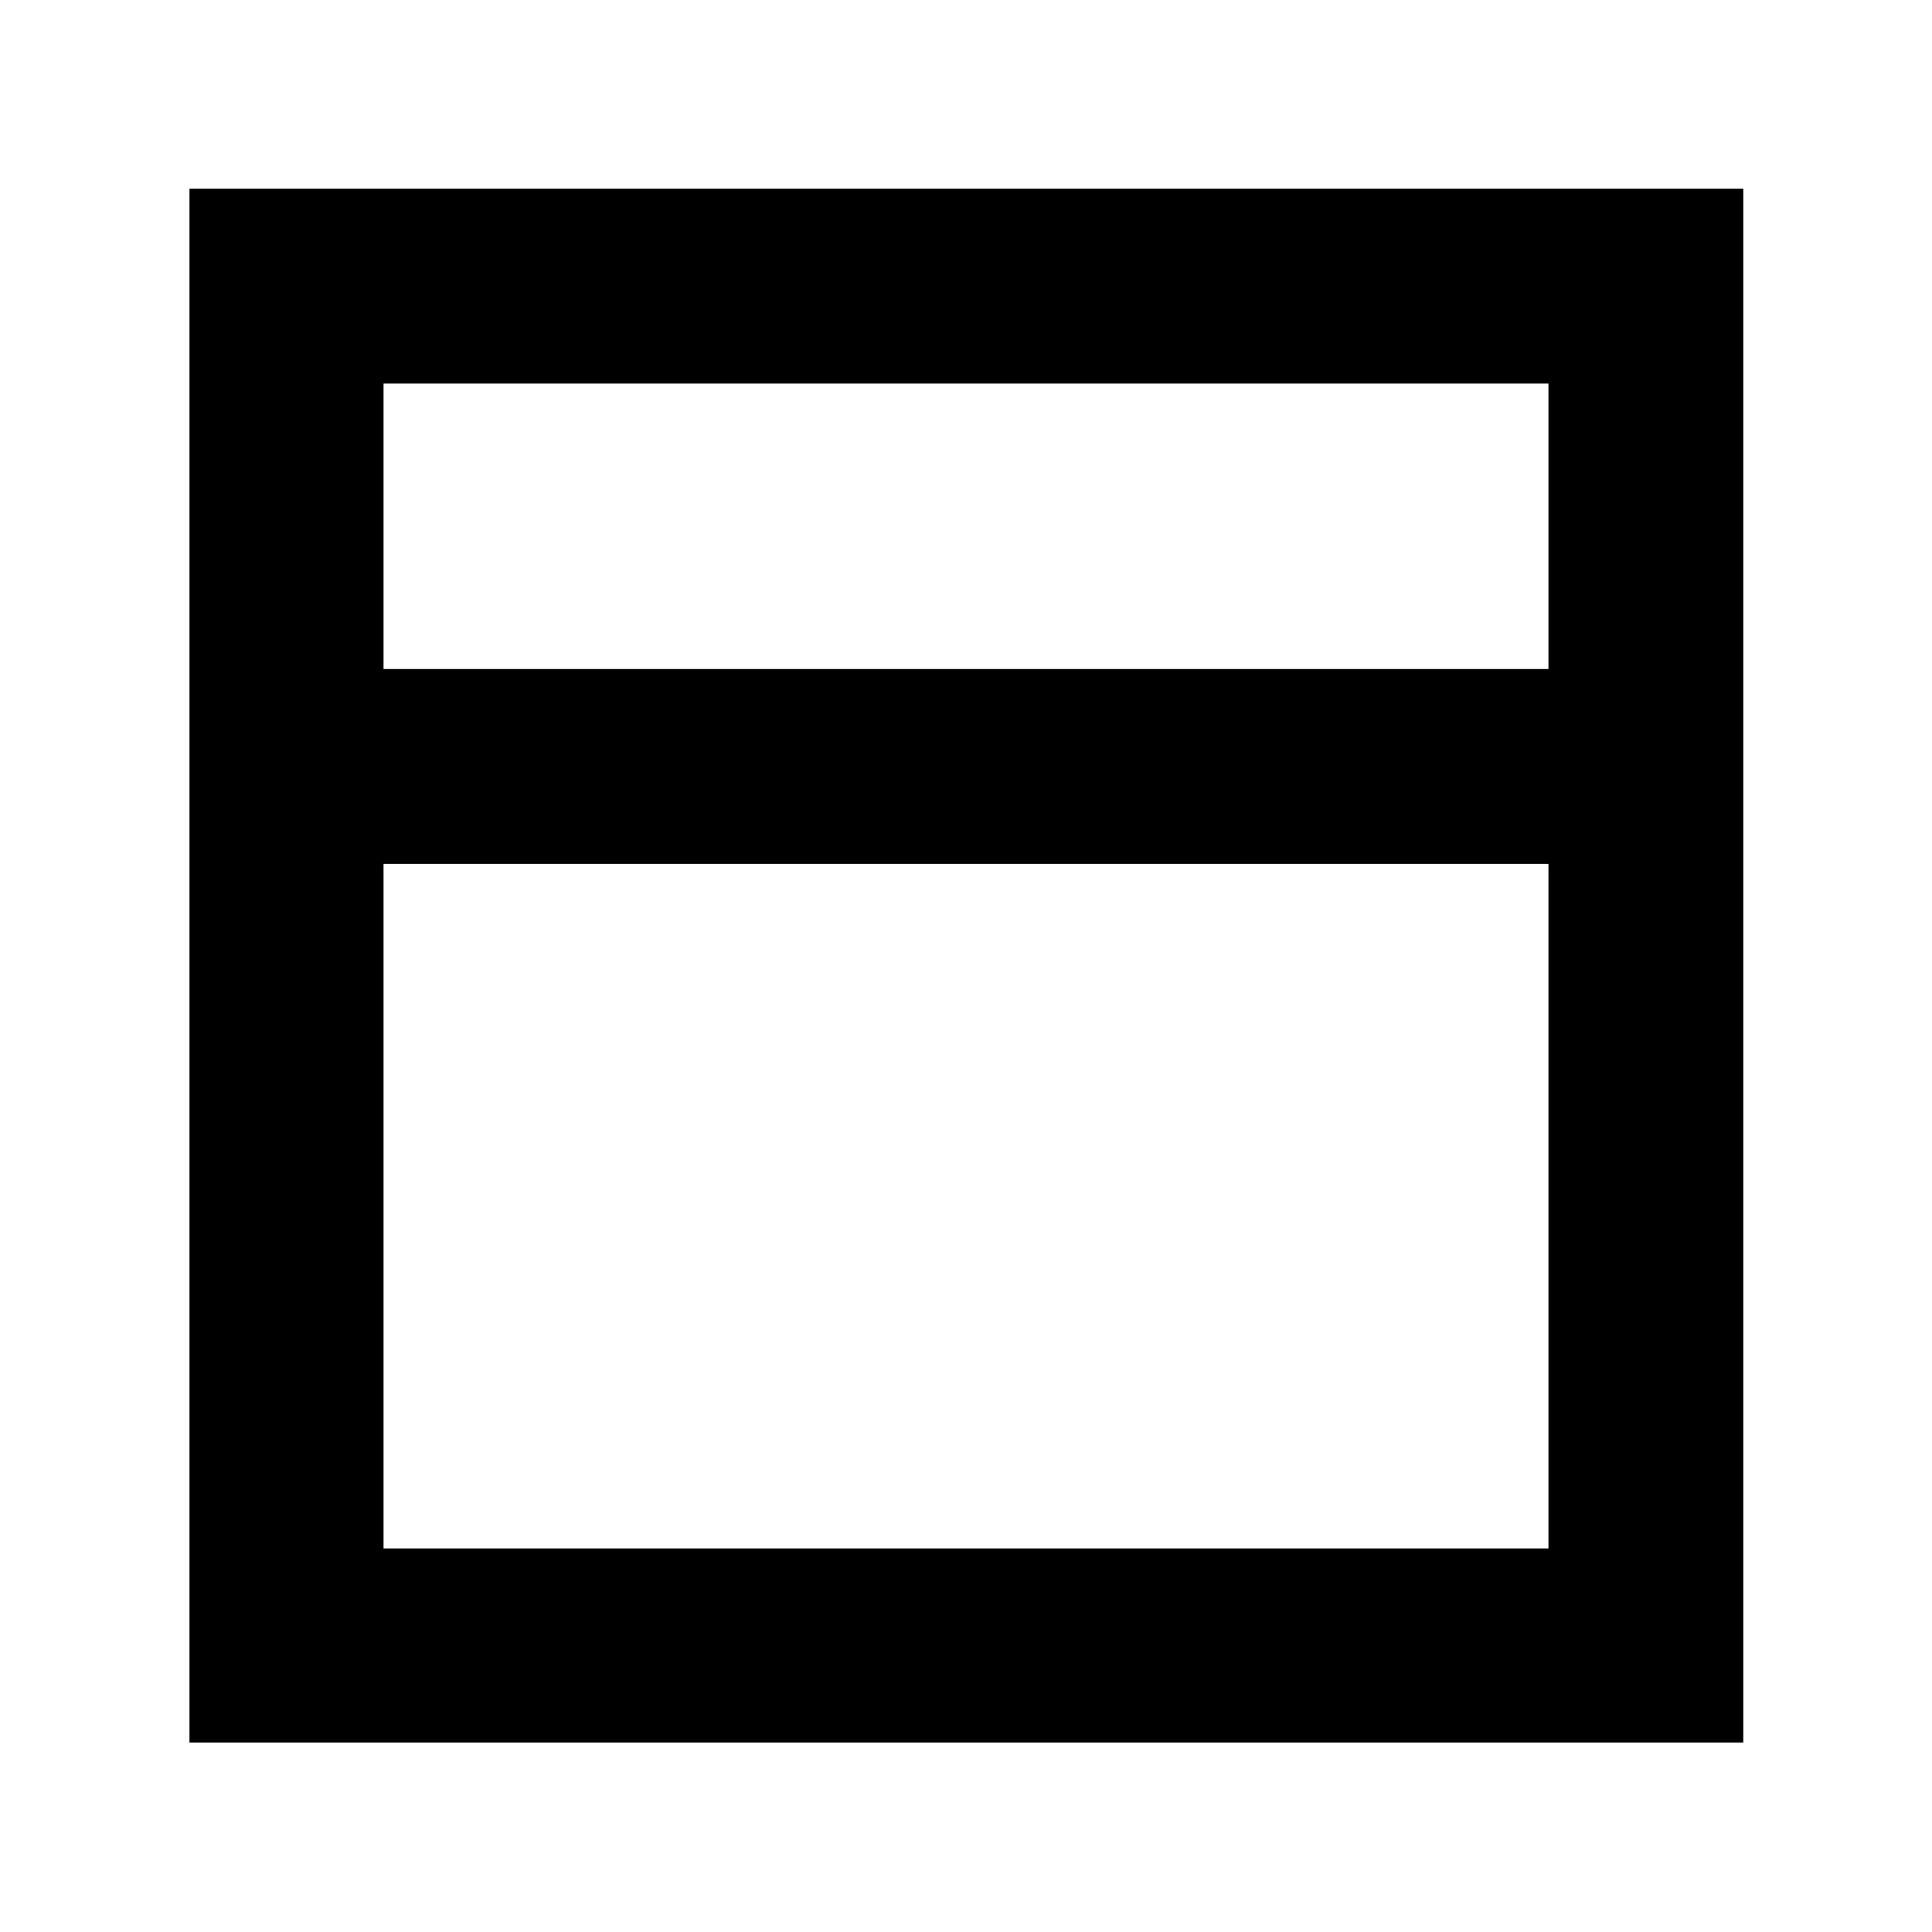 <svg xmlns="http://www.w3.org/2000/svg" height="40" viewBox="0 -960 960 960" width="40"><path d="M94.145-94.145v-772.087h772.087v772.087H94.145Zm96.435-533.407h578.84V-769.42H190.58v141.868Zm578.84 96.812H190.58v340.16h578.84v-340.16Zm-578.84-96.812v96.812-96.812Zm0 0V-769.42v141.868Zm0 96.812v340.16-340.16Z"/></svg>